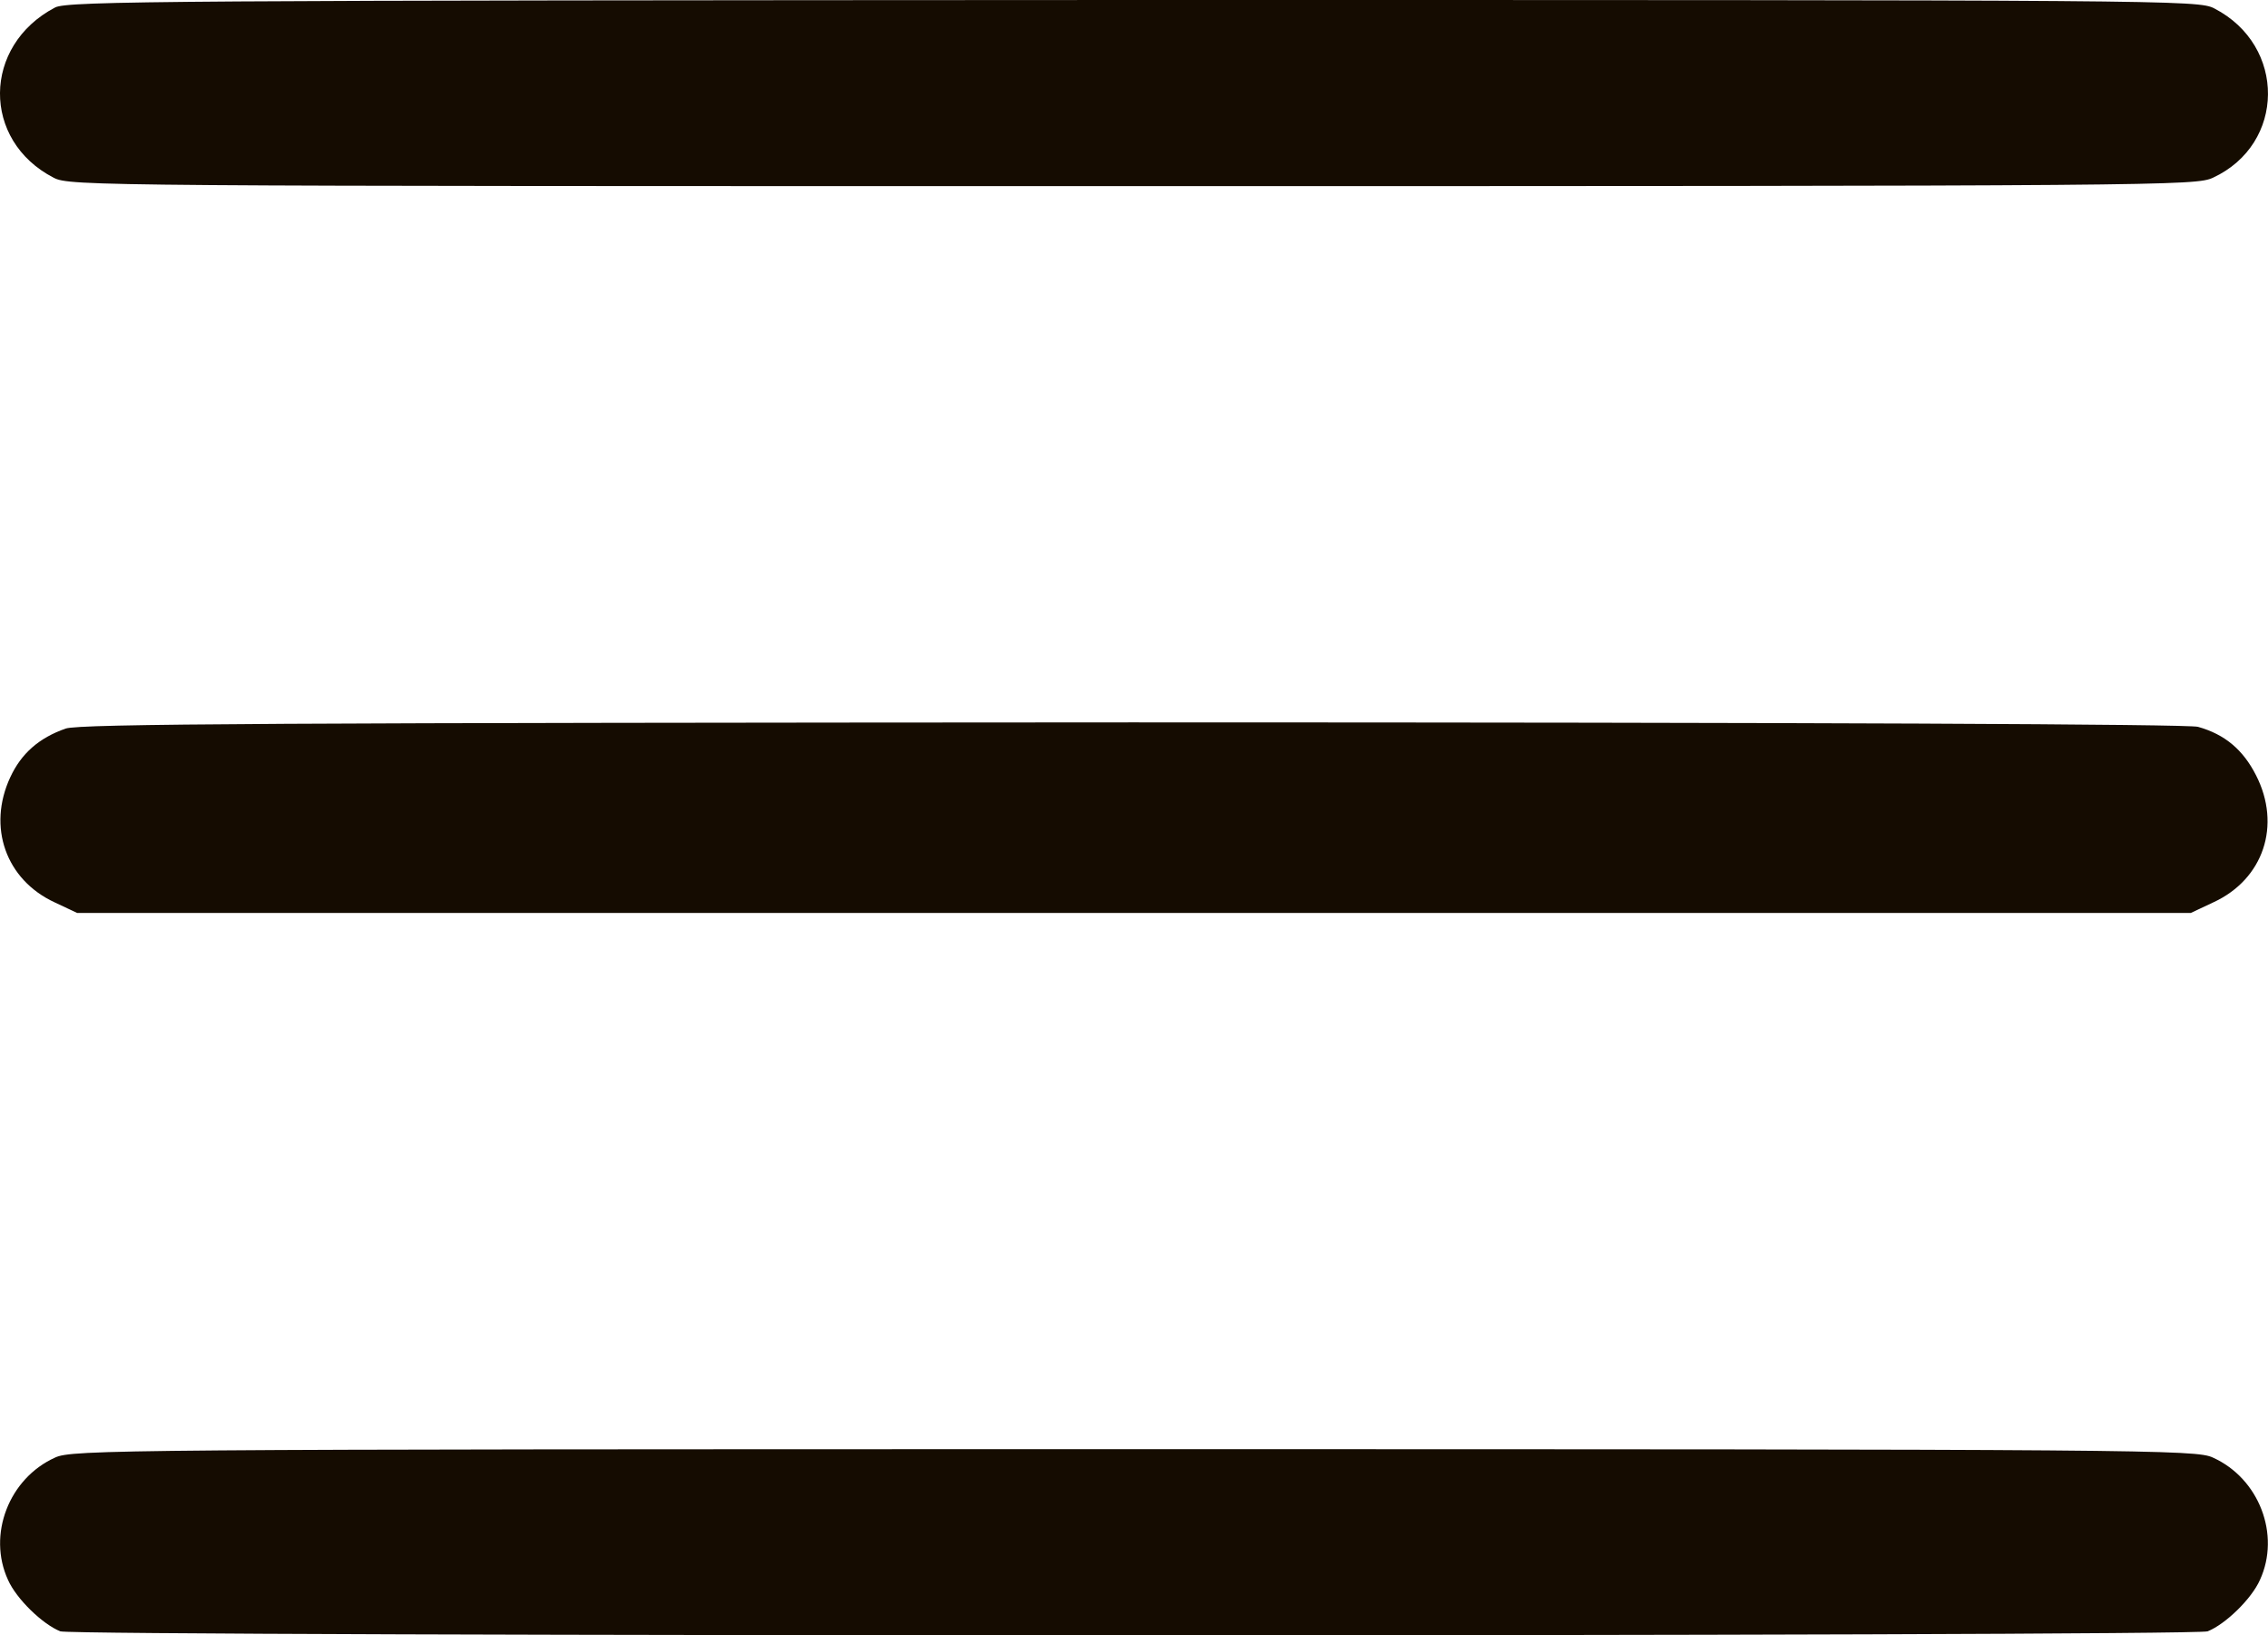 <?xml version="1.0" encoding="UTF-8"?>
<svg id="_Шар_2" data-name="Шар 2" xmlns="http://www.w3.org/2000/svg" viewBox="0 0 511.83 369">
  <defs>
    <style>
      .cls-1 {
        fill: #150c01;
        stroke-width: 0px;
      }
    </style>
  </defs>
  <g id="_Шар_1-2" data-name="Шар 1">
    <g>
      <path class="cls-1" d="m12.41,1.7c-16.4,8.6-16.6,30-.3,38.4,3.6,1.9,9.5,1.9,243.5,1.9s239.9-.1,243.8-1.9c16.4-7.6,16.6-29.8.3-38.2-3.6-1.9-9.5-1.9-244-1.9C38.81.1,15.11.2,12.41,1.7Z"/>
      <path class="cls-1" d="m14.81,164.4c-6,2.1-10,5.6-12.5,11-5.2,11.2-1,23.1,10,28.2l5.1,2.4h477l5.1-2.4c11.3-5.2,15.4-17.4,9.6-28.7-2.9-5.7-7-9.2-13.1-10.9-2.4-.6-84.8-1-240.6-1-191.1.1-237.7.3-240.6,1.4Z"/>
      <path class="cls-1" d="m12.41,328.9c-10.4,4.7-15.3,17.4-10.6,27.6,1.9,4.3,7.8,10,11.8,11.6,3.3,1.2,481.3,1.2,484.6,0,4-1.6,9.9-7.3,11.8-11.6,4.7-10.2-.2-22.9-10.6-27.6-3.8-1.8-14-1.9-243.5-1.9s-239.7.1-243.5,1.9Z"/>
    </g>
  </g>
</svg>